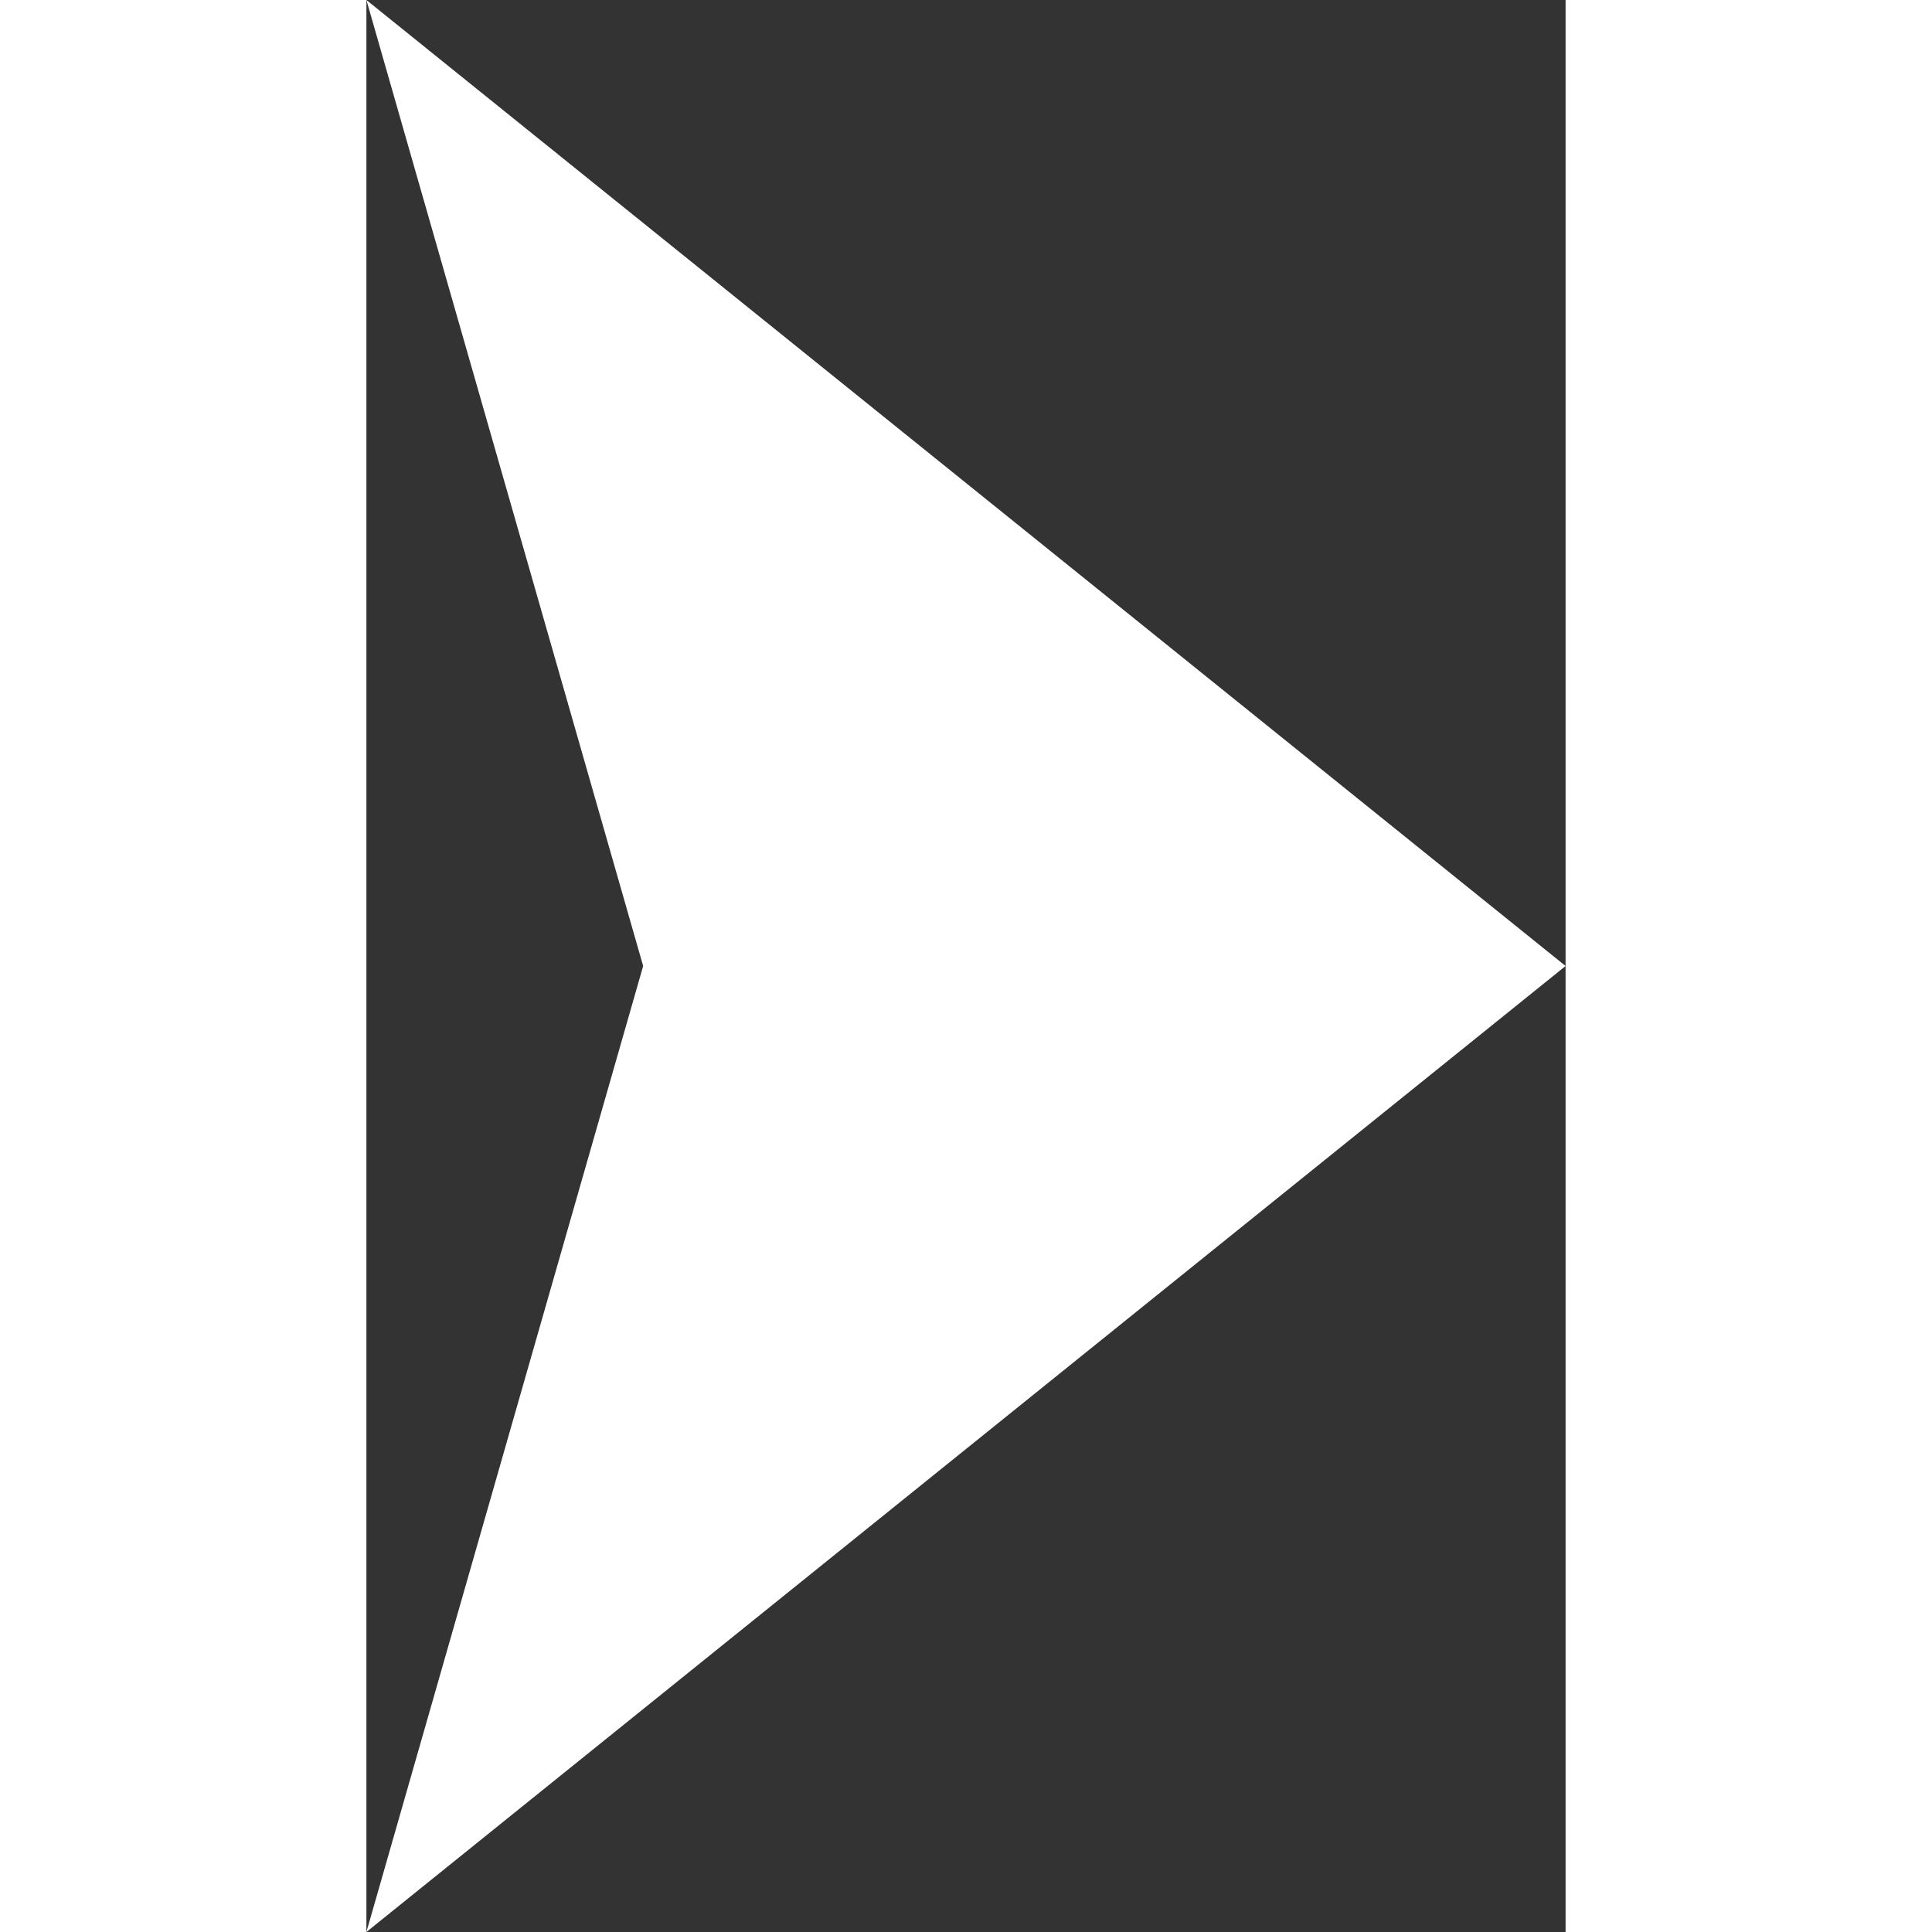 <svg xmlns="http://www.w3.org/2000/svg" xmlns:xlink="http://www.w3.org/1999/xlink"  width="10px" height="10px" viewBox="0 0 18 29" version="1.1">
    <rect x="0" y="0" width="18" height="29" fill="#333333" stroke="none"/>
    <!-- Generator: Sketch 3.2.2 (9983) - http://www.bohemiancoding.com/sketch -->
    <title>Play 60</title>
    <desc>Created with Sketch.</desc>
    <defs/>
    <g id="Page-1" stroke="none" stroke-width="1" fill="none" fill-rule="evenodd">
        <g id="buttons" transform="translate(-1665, -818)" fill="white">
            <path d="M1665,847 L1669.154,832.5 L1665,818 L1683,832.5 L1665,847 Z" id="Play-60" />
        </g>
    </g>
</svg>